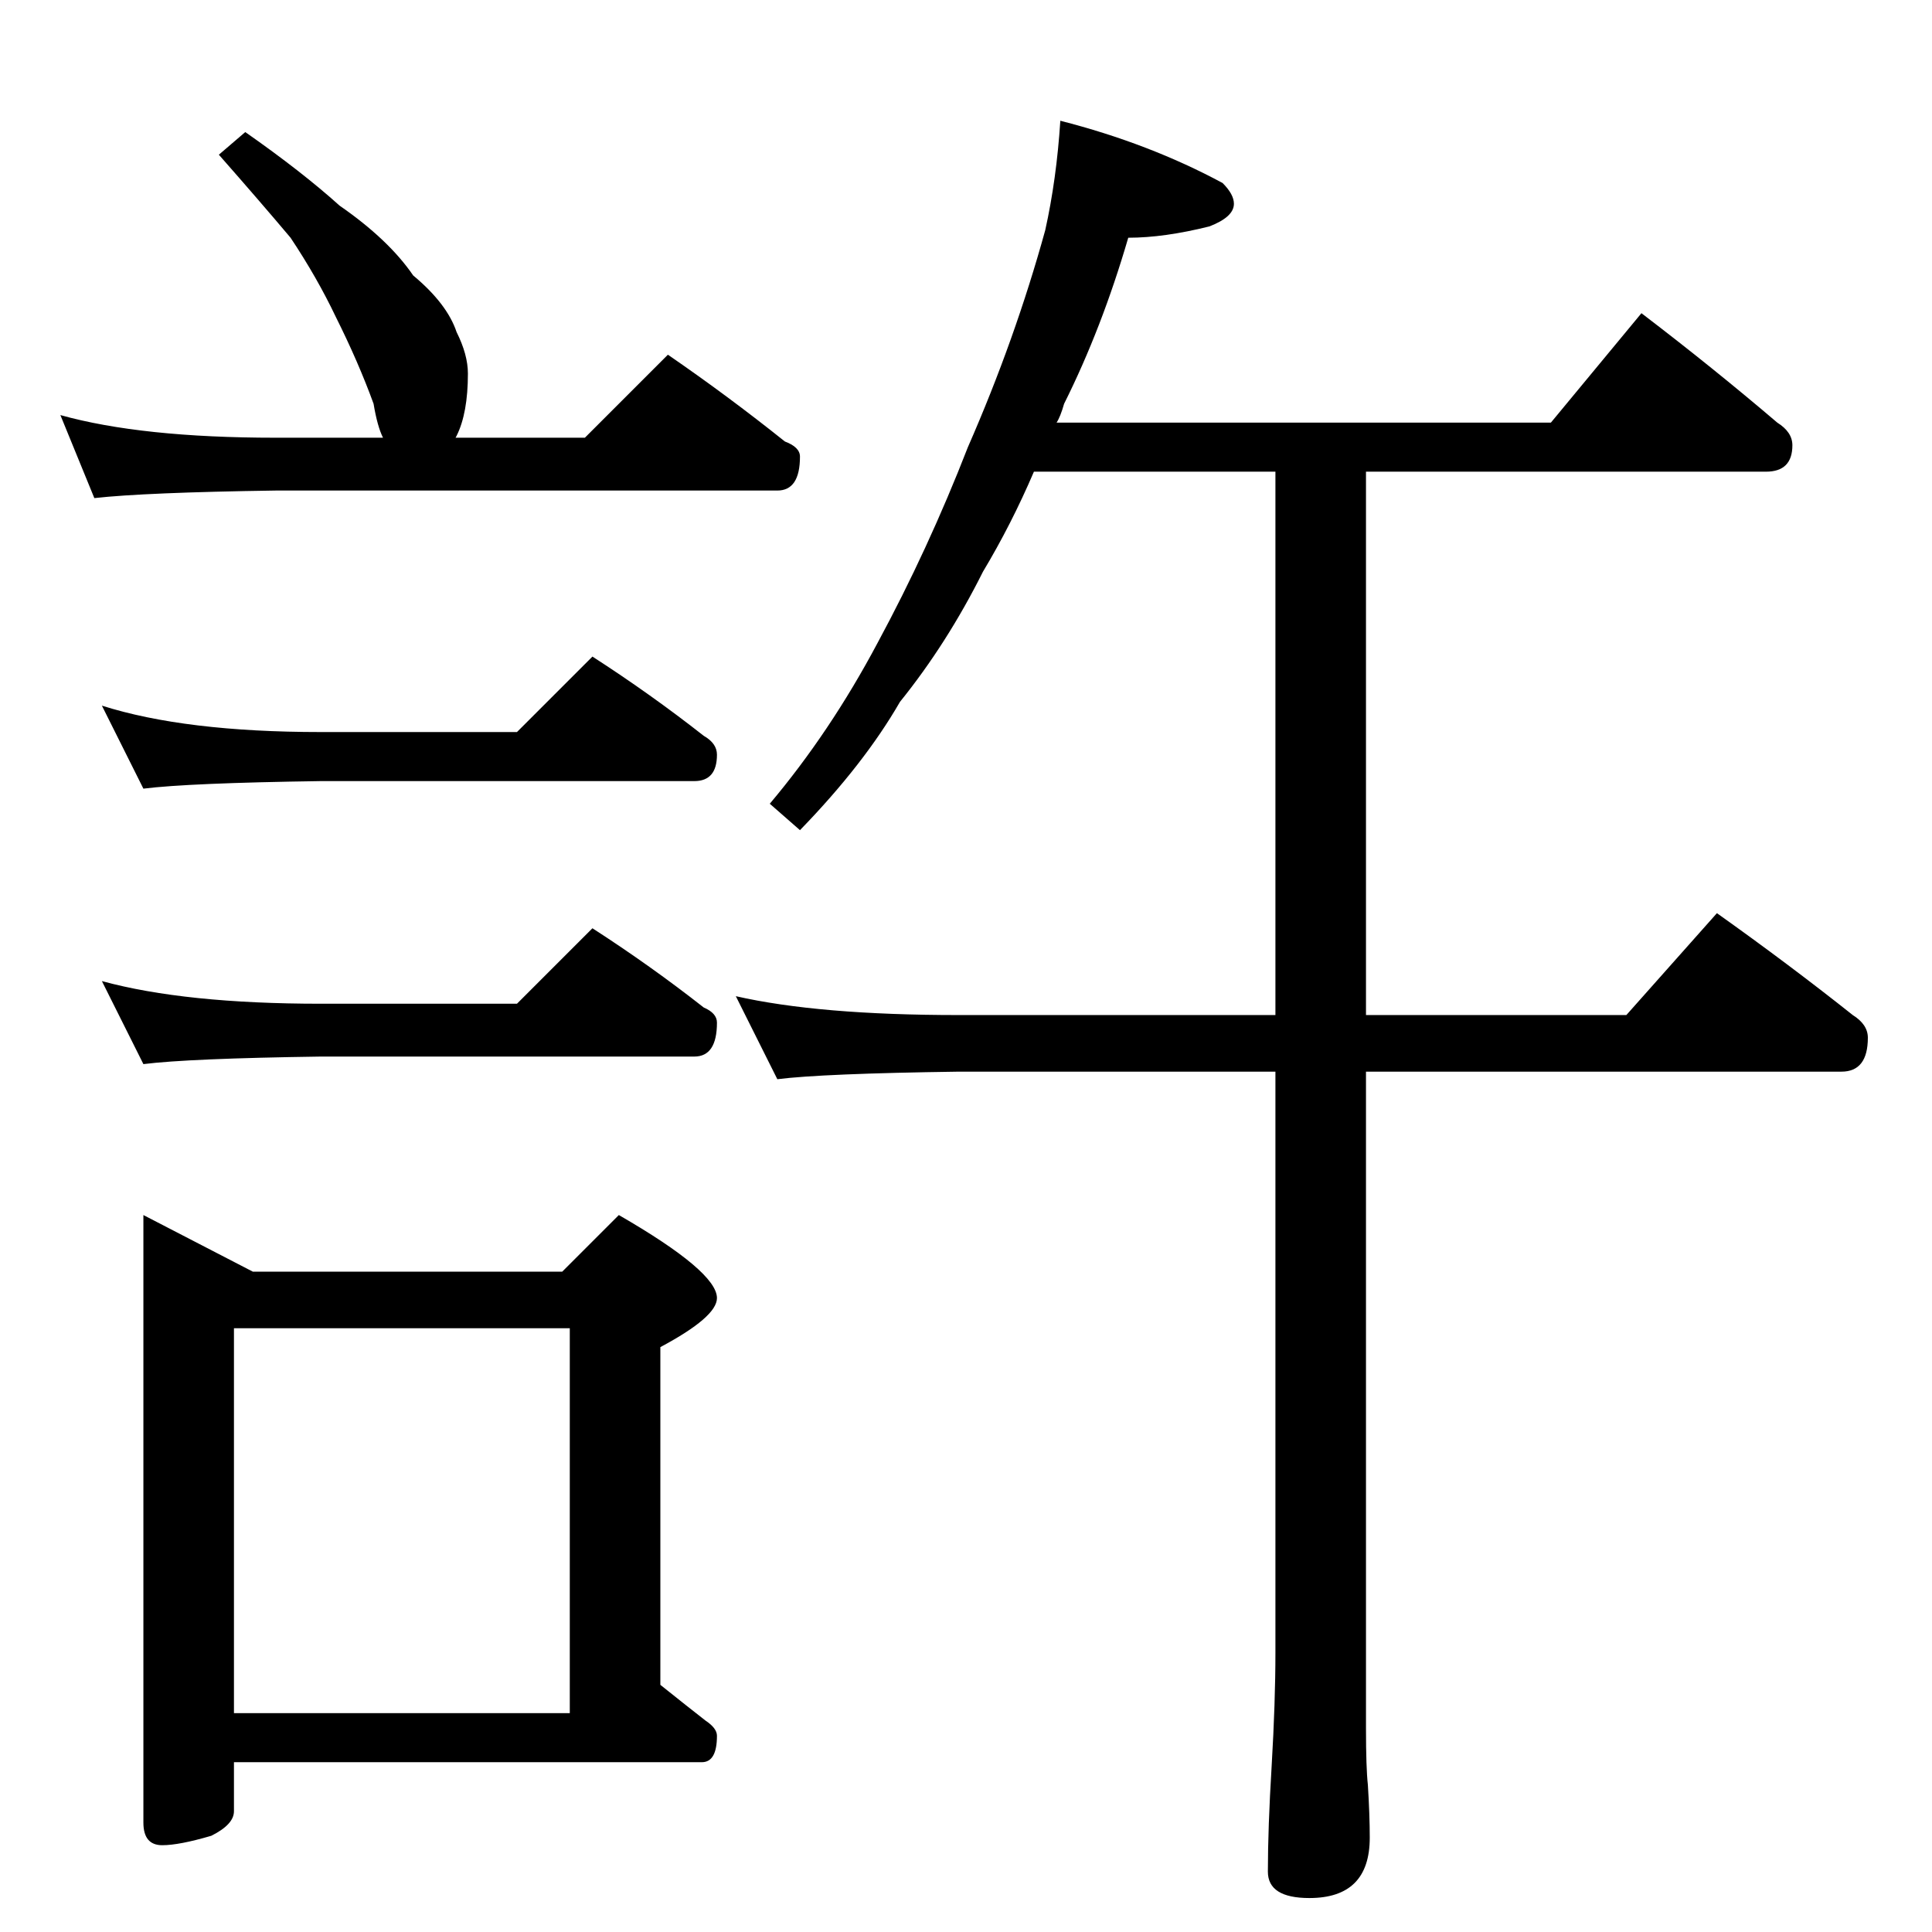 <?xml version="1.0" standalone="no"?>
<!DOCTYPE svg PUBLIC "-//W3C//DTD SVG 1.1//EN" "http://www.w3.org/Graphics/SVG/1.1/DTD/svg11.dtd" >
<svg xmlns="http://www.w3.org/2000/svg" xmlns:xlink="http://www.w3.org/1999/xlink" version="1.1" viewBox="0 -204 1024 1024">
  <g transform="matrix(1 0 0 -1 0 820)">
   <path fill="currentColor"
d="M130 954q30 -21 50 -39q26 -18 39 -37q18 -15 23 -30q6 -12 6 -22q0 -21 -6 -33q-1 -2 -1 -1h69l44 44q32 -22 62 -46q8 -3 8 -8q0 -18 -12 -18h-266q-69 -1 -96 -4l-18 44q43 -12 114 -12h57q-3 6 -5 18q-8 22 -20 46q-10 21 -24 42q-16 19 -38 44zM54 650
q44 -14 116 -14h104l40 40q31 -20 59 -42q7 -4 7 -10q0 -14 -12 -14h-198q-70 -1 -94 -4zM54 504q44 -12 116 -12h104l40 40q31 -20 59 -42q7 -3 7 -8q0 -18 -12 -18h-198q-70 -1 -94 -4zM76 380l58 -30h164l30 30q52 -30 52 -44q0 -10 -30 -26v-179q15 -12 24 -19
q6 -4 6 -8q0 -14 -8 -14h-248v-26q0 -7 -12 -13q-17 -5 -26 -5q-10 0 -10 12v322zM124 116h178v204h-178v-204zM562 960q47 -12 86 -33q6 -6 6 -11q0 -7 -13 -12q-24 -6 -43 -6q-14 -48 -34 -88q-2 -7 -4 -10h262l48 58q38 -29 72 -58q8 -5 8 -12q0 -14 -14 -14h-212v-288
h138l48 54q38 -27 72 -54q8 -5 8 -12q0 -18 -14 -18h-252v-348q0 -21 1 -30q1 -16 1 -28q0 -32 -32 -32q-22 0 -22 14q0 23 2 56q2 34 2 60v308h-168q-72 -1 -96 -4l-22 44q44 -10 118 -10h168v288h-128q-12 -28 -27 -53q-19 -38 -44 -69q-19 -33 -53 -68l-16 14
q32 38 57 85q27 50 48 104q25 57 41 115q6 27 8 58z" />
  </g>

</svg>
